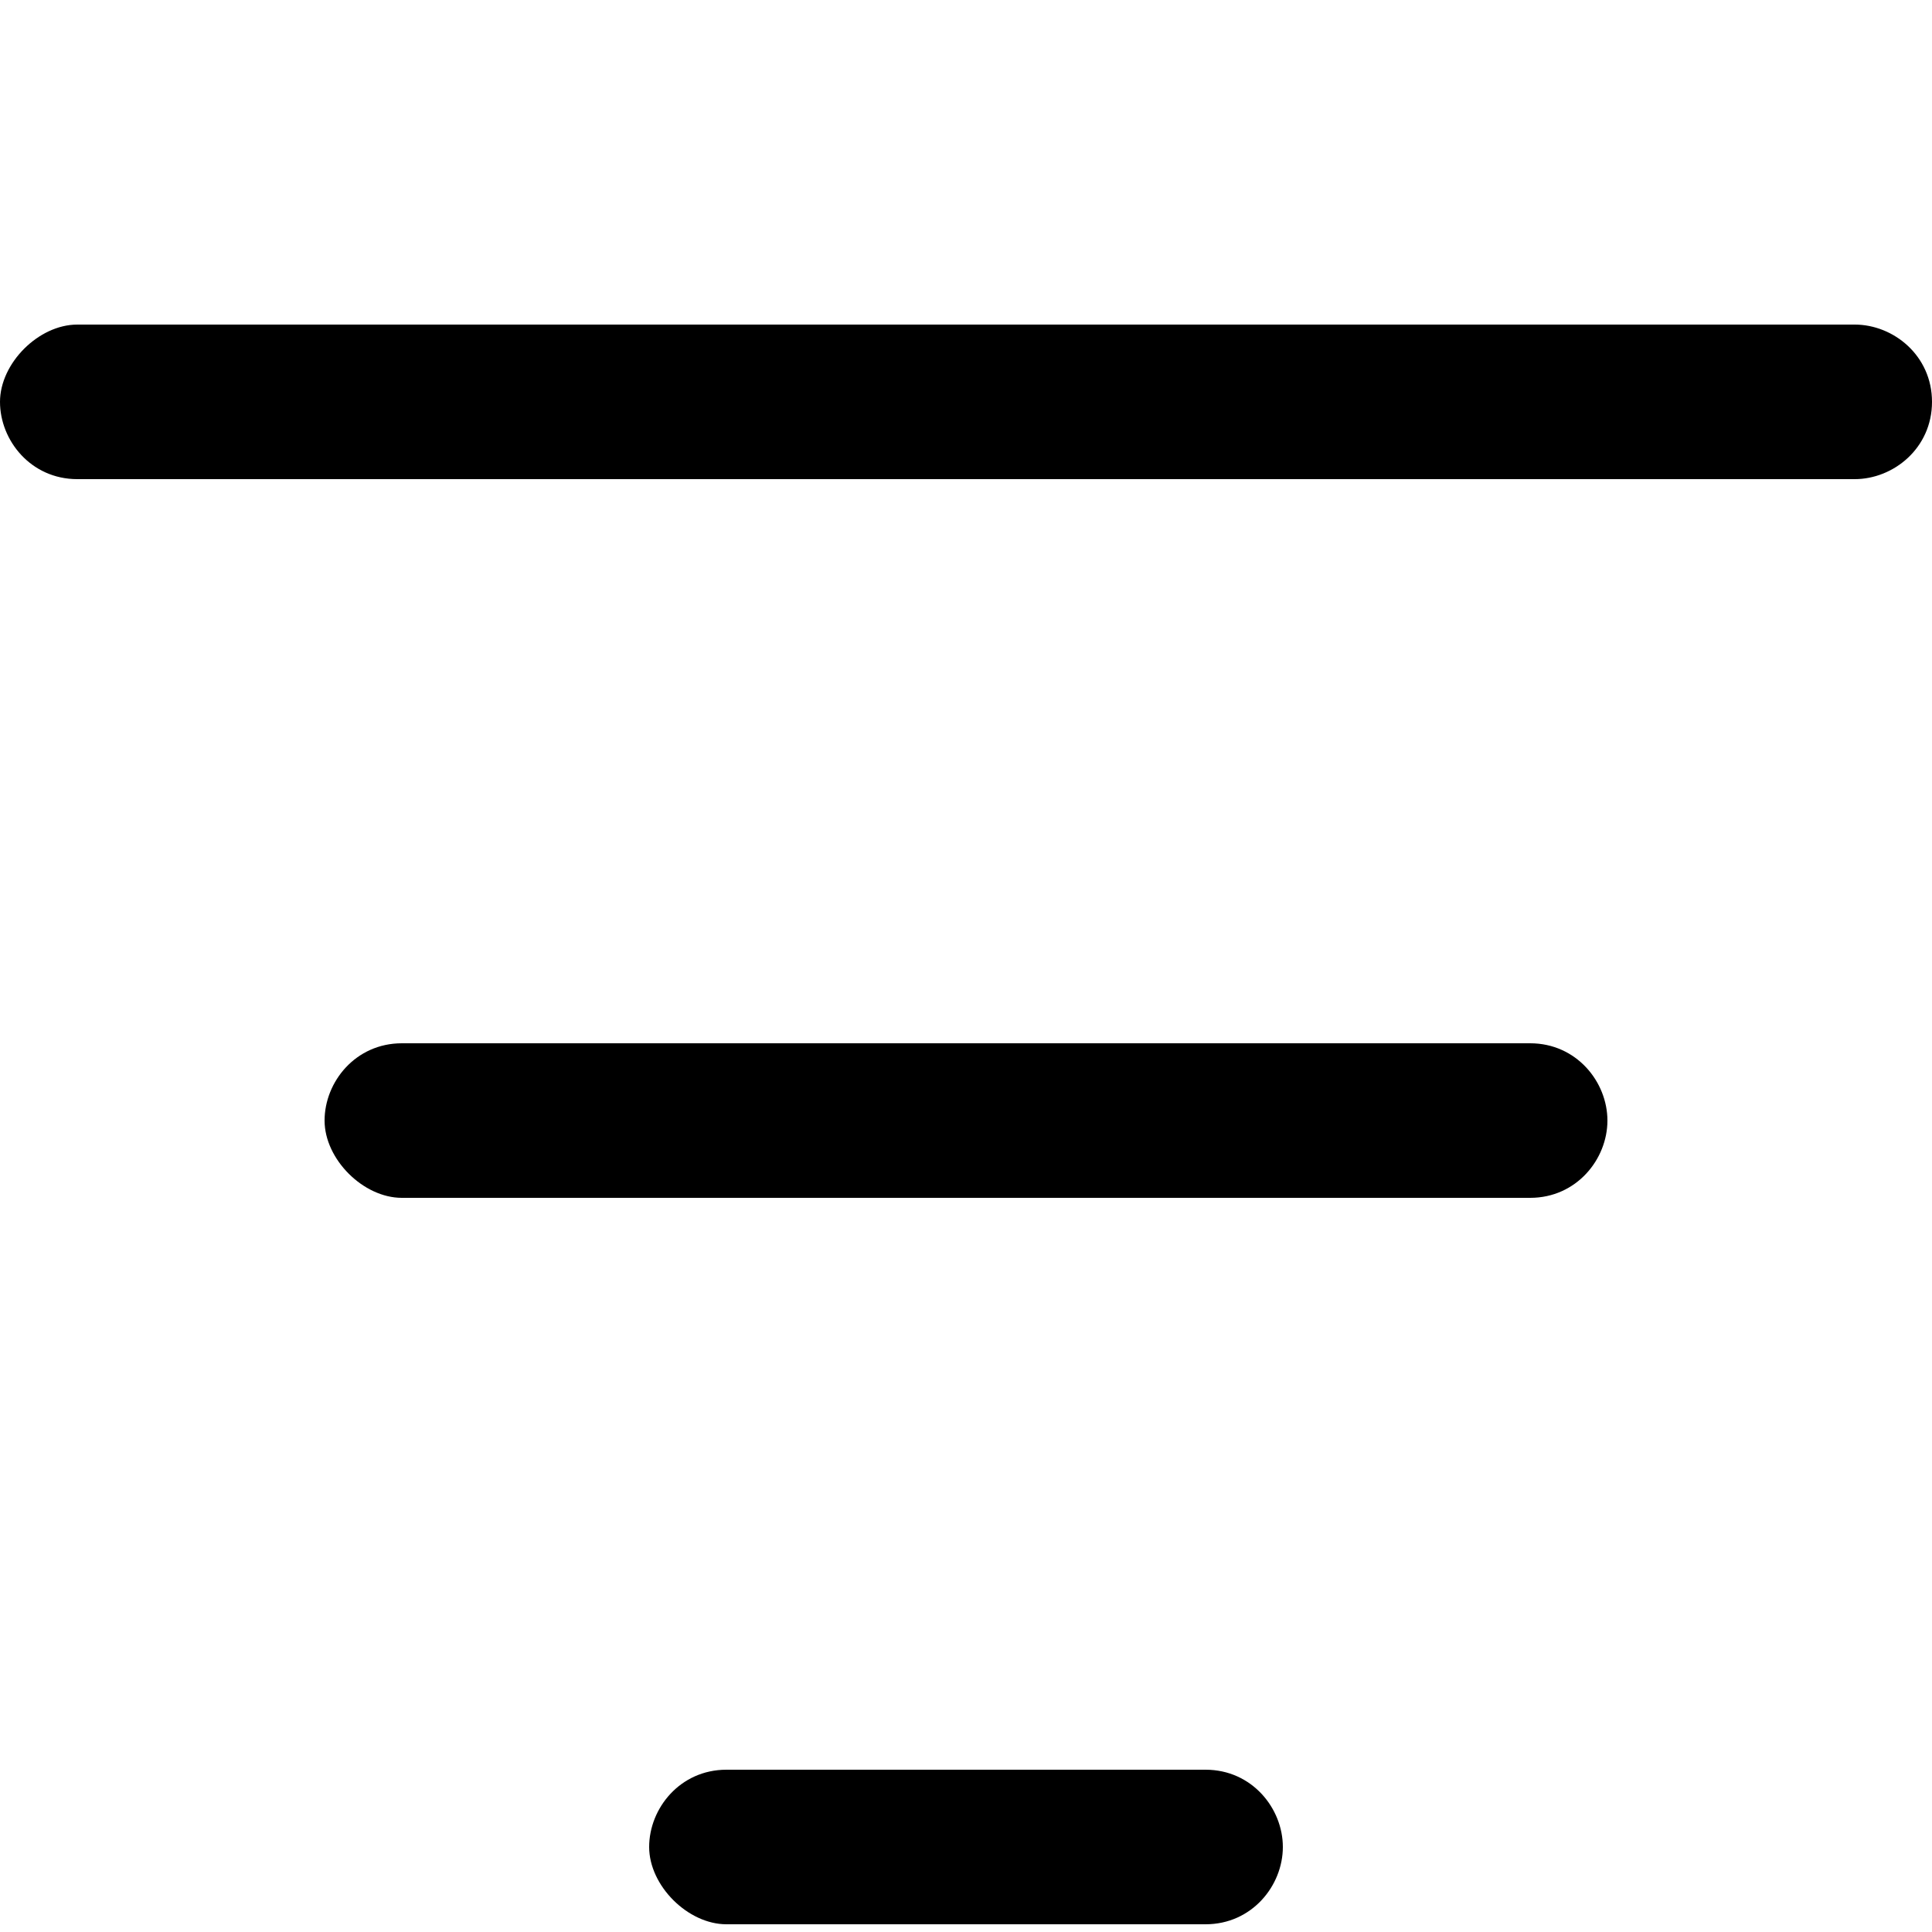 <?xml version="1.0" encoding="utf-8"?>
<!-- Generator: Adobe Illustrator 28.0.0, SVG Export Plug-In . SVG Version: 6.00 Build 0)  -->
<svg version="1.1" id="Layer_1" xmlns="http://www.w3.org/2000/svg" xmlns:xlink="http://www.w3.org/1999/xlink" x="0px" y="0px"
	 viewBox="0 0 25 25" style="enable-background:new 0 0 25 25;" xml:space="preserve">
<path d="M25,5.2c0,0.6-0.5,1-1,1H1c-0.6,0-1-0.5-1-1s0.5-1,1-1H24C24.5,4.2,25,4.6,25,5.2z M15.6,22.9H9.4c-0.6,0-1,0.5-1,1
	s0.5,1,1,1h6.2c0.6,0,1-0.5,1-1S16.2,22.9,15.6,22.9z M19.8,13.5H5.2c-0.6,0-1,0.5-1,1s0.5,1,1,1h14.6c0.6,0,1-0.5,1-1
	S20.4,13.5,19.8,13.5z"/>
</svg>
